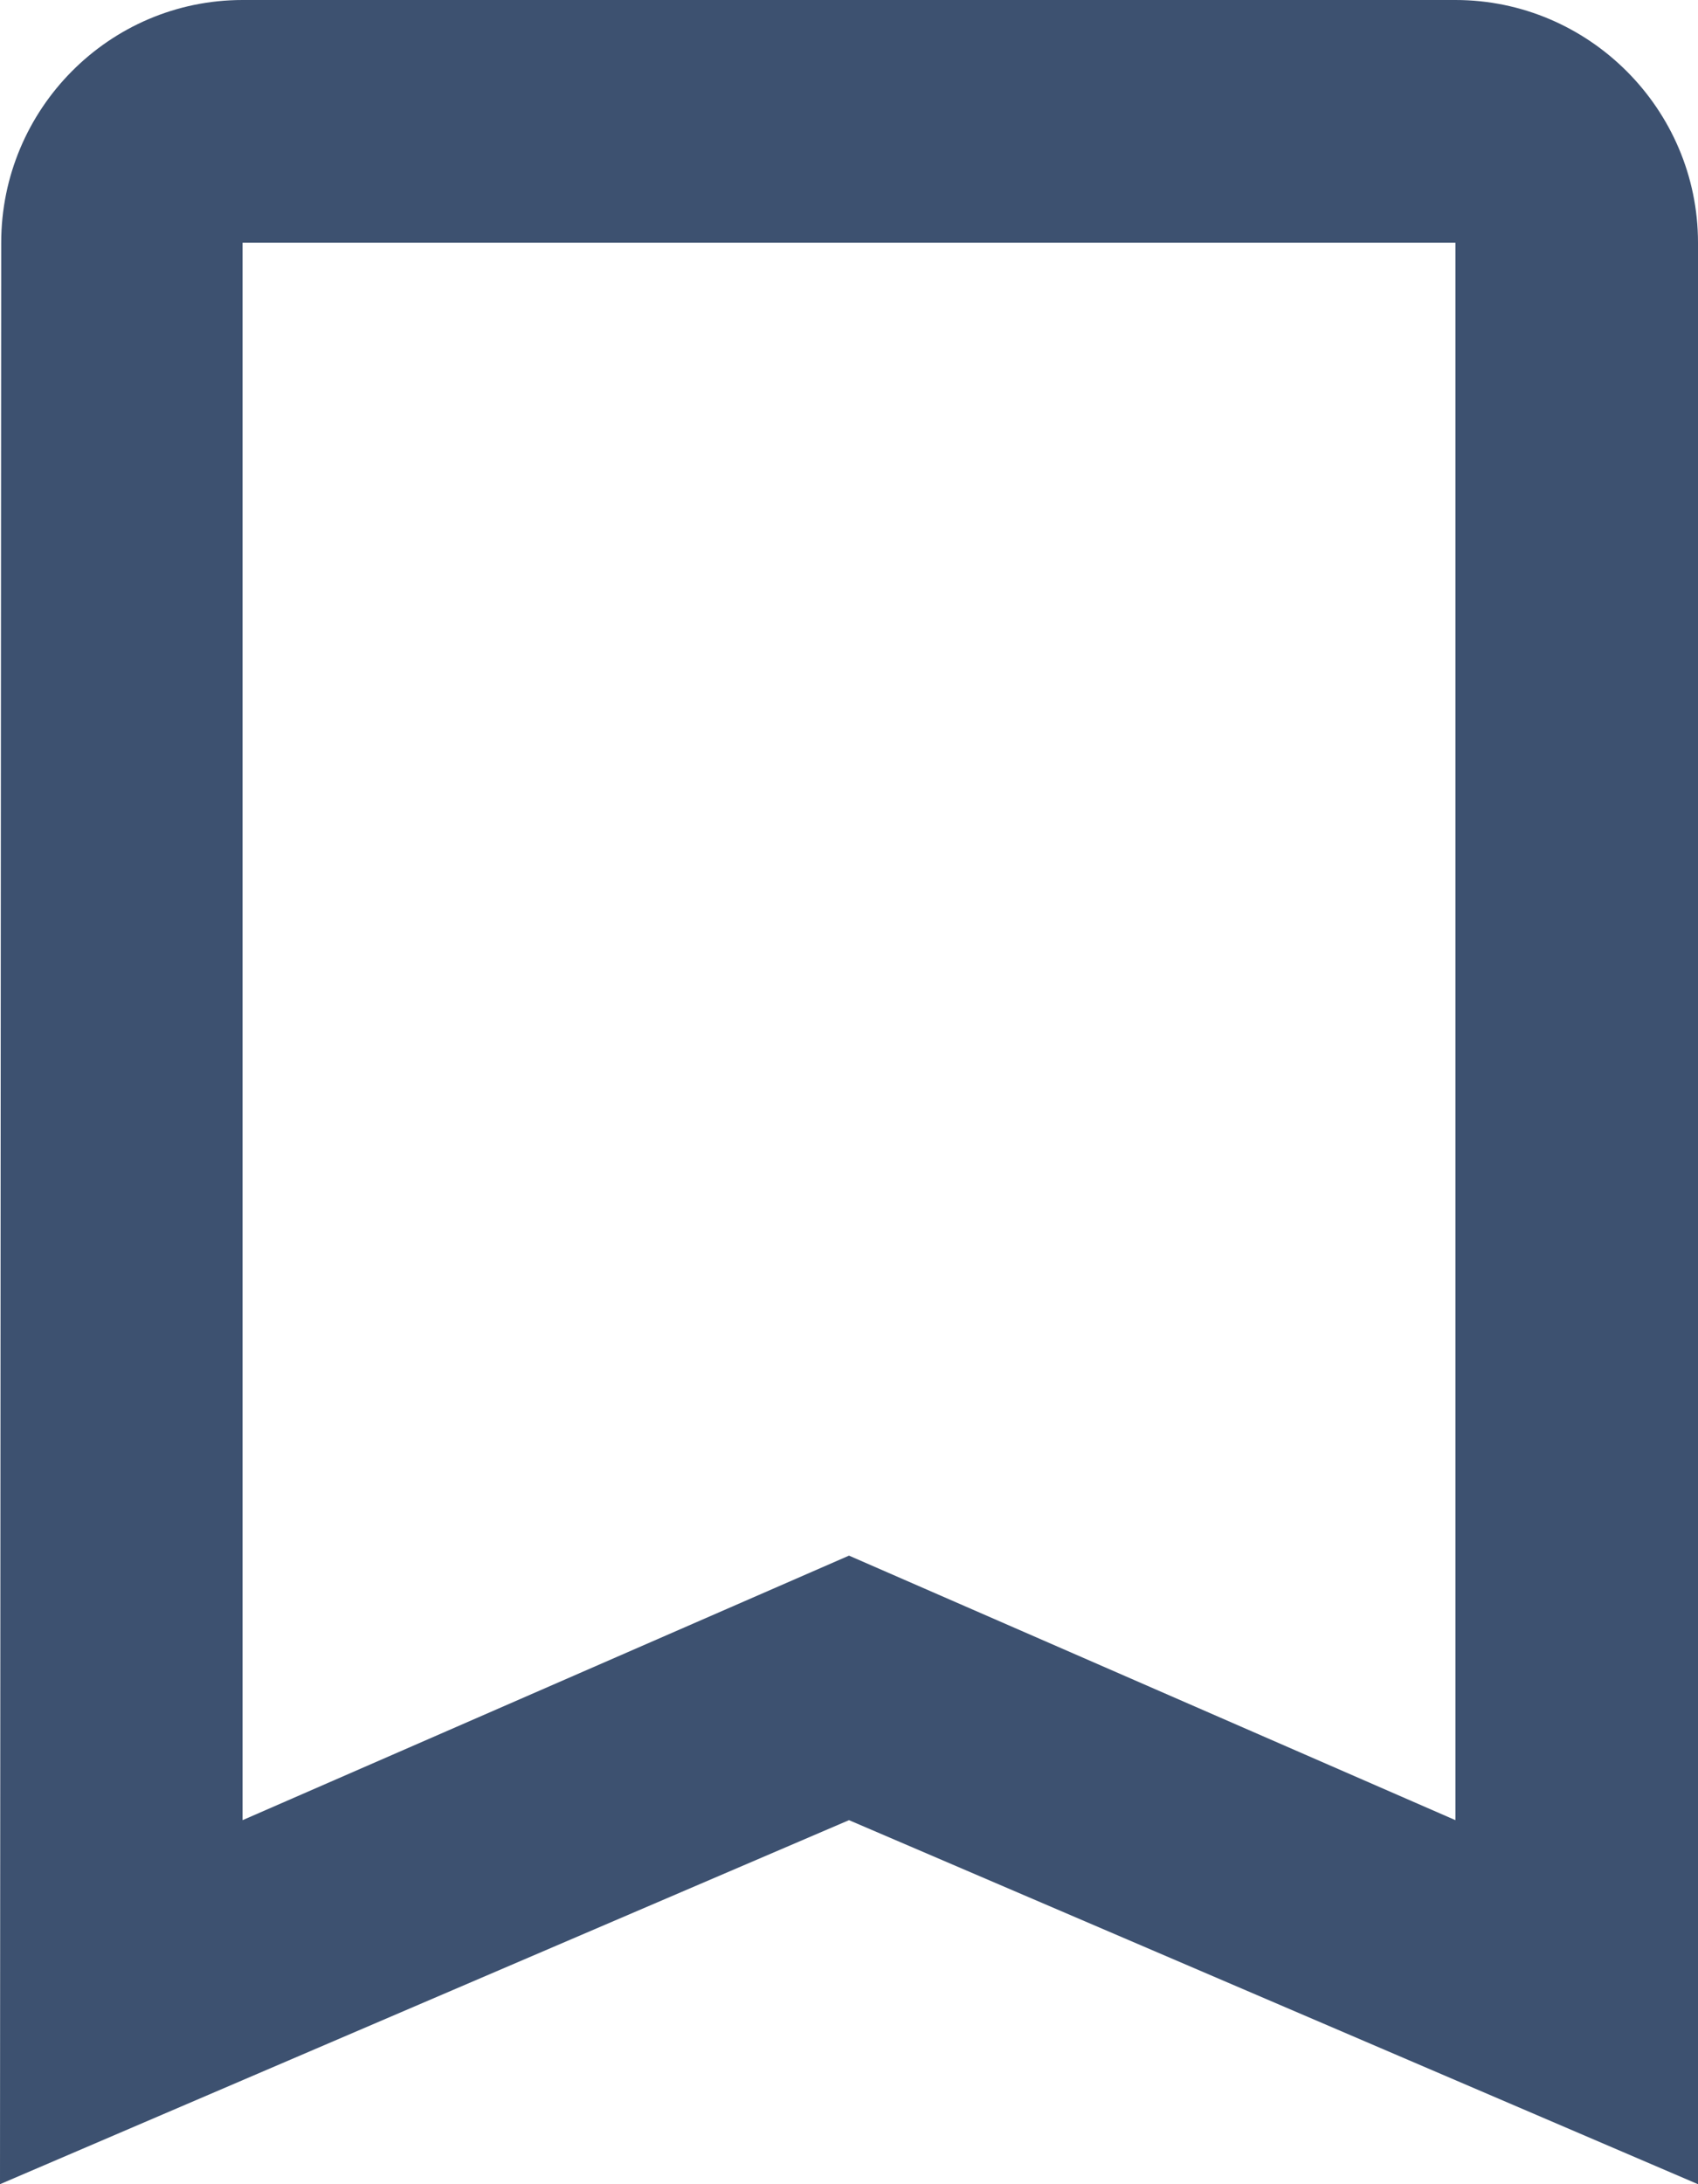 <?xml version="1.0" encoding="UTF-8"?>
<svg width="14px" height="18px" viewBox="0 0 14 18" version="1.1" xmlns="http://www.w3.org/2000/svg" xmlns:xlink="http://www.w3.org/1999/xlink">
    <!-- Generator: Sketch 57.1 (83088) - https://sketch.com -->
    <title>Shape</title>
    <desc>Created with Sketch.</desc>
    <g id="Pages" stroke="none" stroke-width="1" fill="none" fill-rule="evenodd">
        <g id="Blog-Posts-Template" transform="translate(-1091, -1941)" fill="#3D5170" fill-rule="nonzero">
            <g id="Blog-Overview---Component(s)" transform="translate(625, 334)">
                <g id="Blog-Posts---Simple-(No-Featured-Image)" transform="translate(0, 1244)">
                    <g id="Blog-Post">
                        <g id="Card-Footer" transform="translate(0, 302)">
                            <g id="Traffic" transform="translate(444, 40)">
                                <g id="Bookmark-Button" transform="translate(17, 18)">
                                    <path d="M17,3 L7,3 C5.9,3 5.01,3.9 5.01,5 L5,21 L12,18 L19,21 L19,5 C19,3.9 18.1,3 17,3 Z M17,18 L12,15.82 L7,18 L7,5 L17,5 L17,18 Z" id="Shape"></path>
                                </g>
                            </g>
                        </g>
                    </g>
                </g>
            </g>
        </g>
    </g>
</svg>